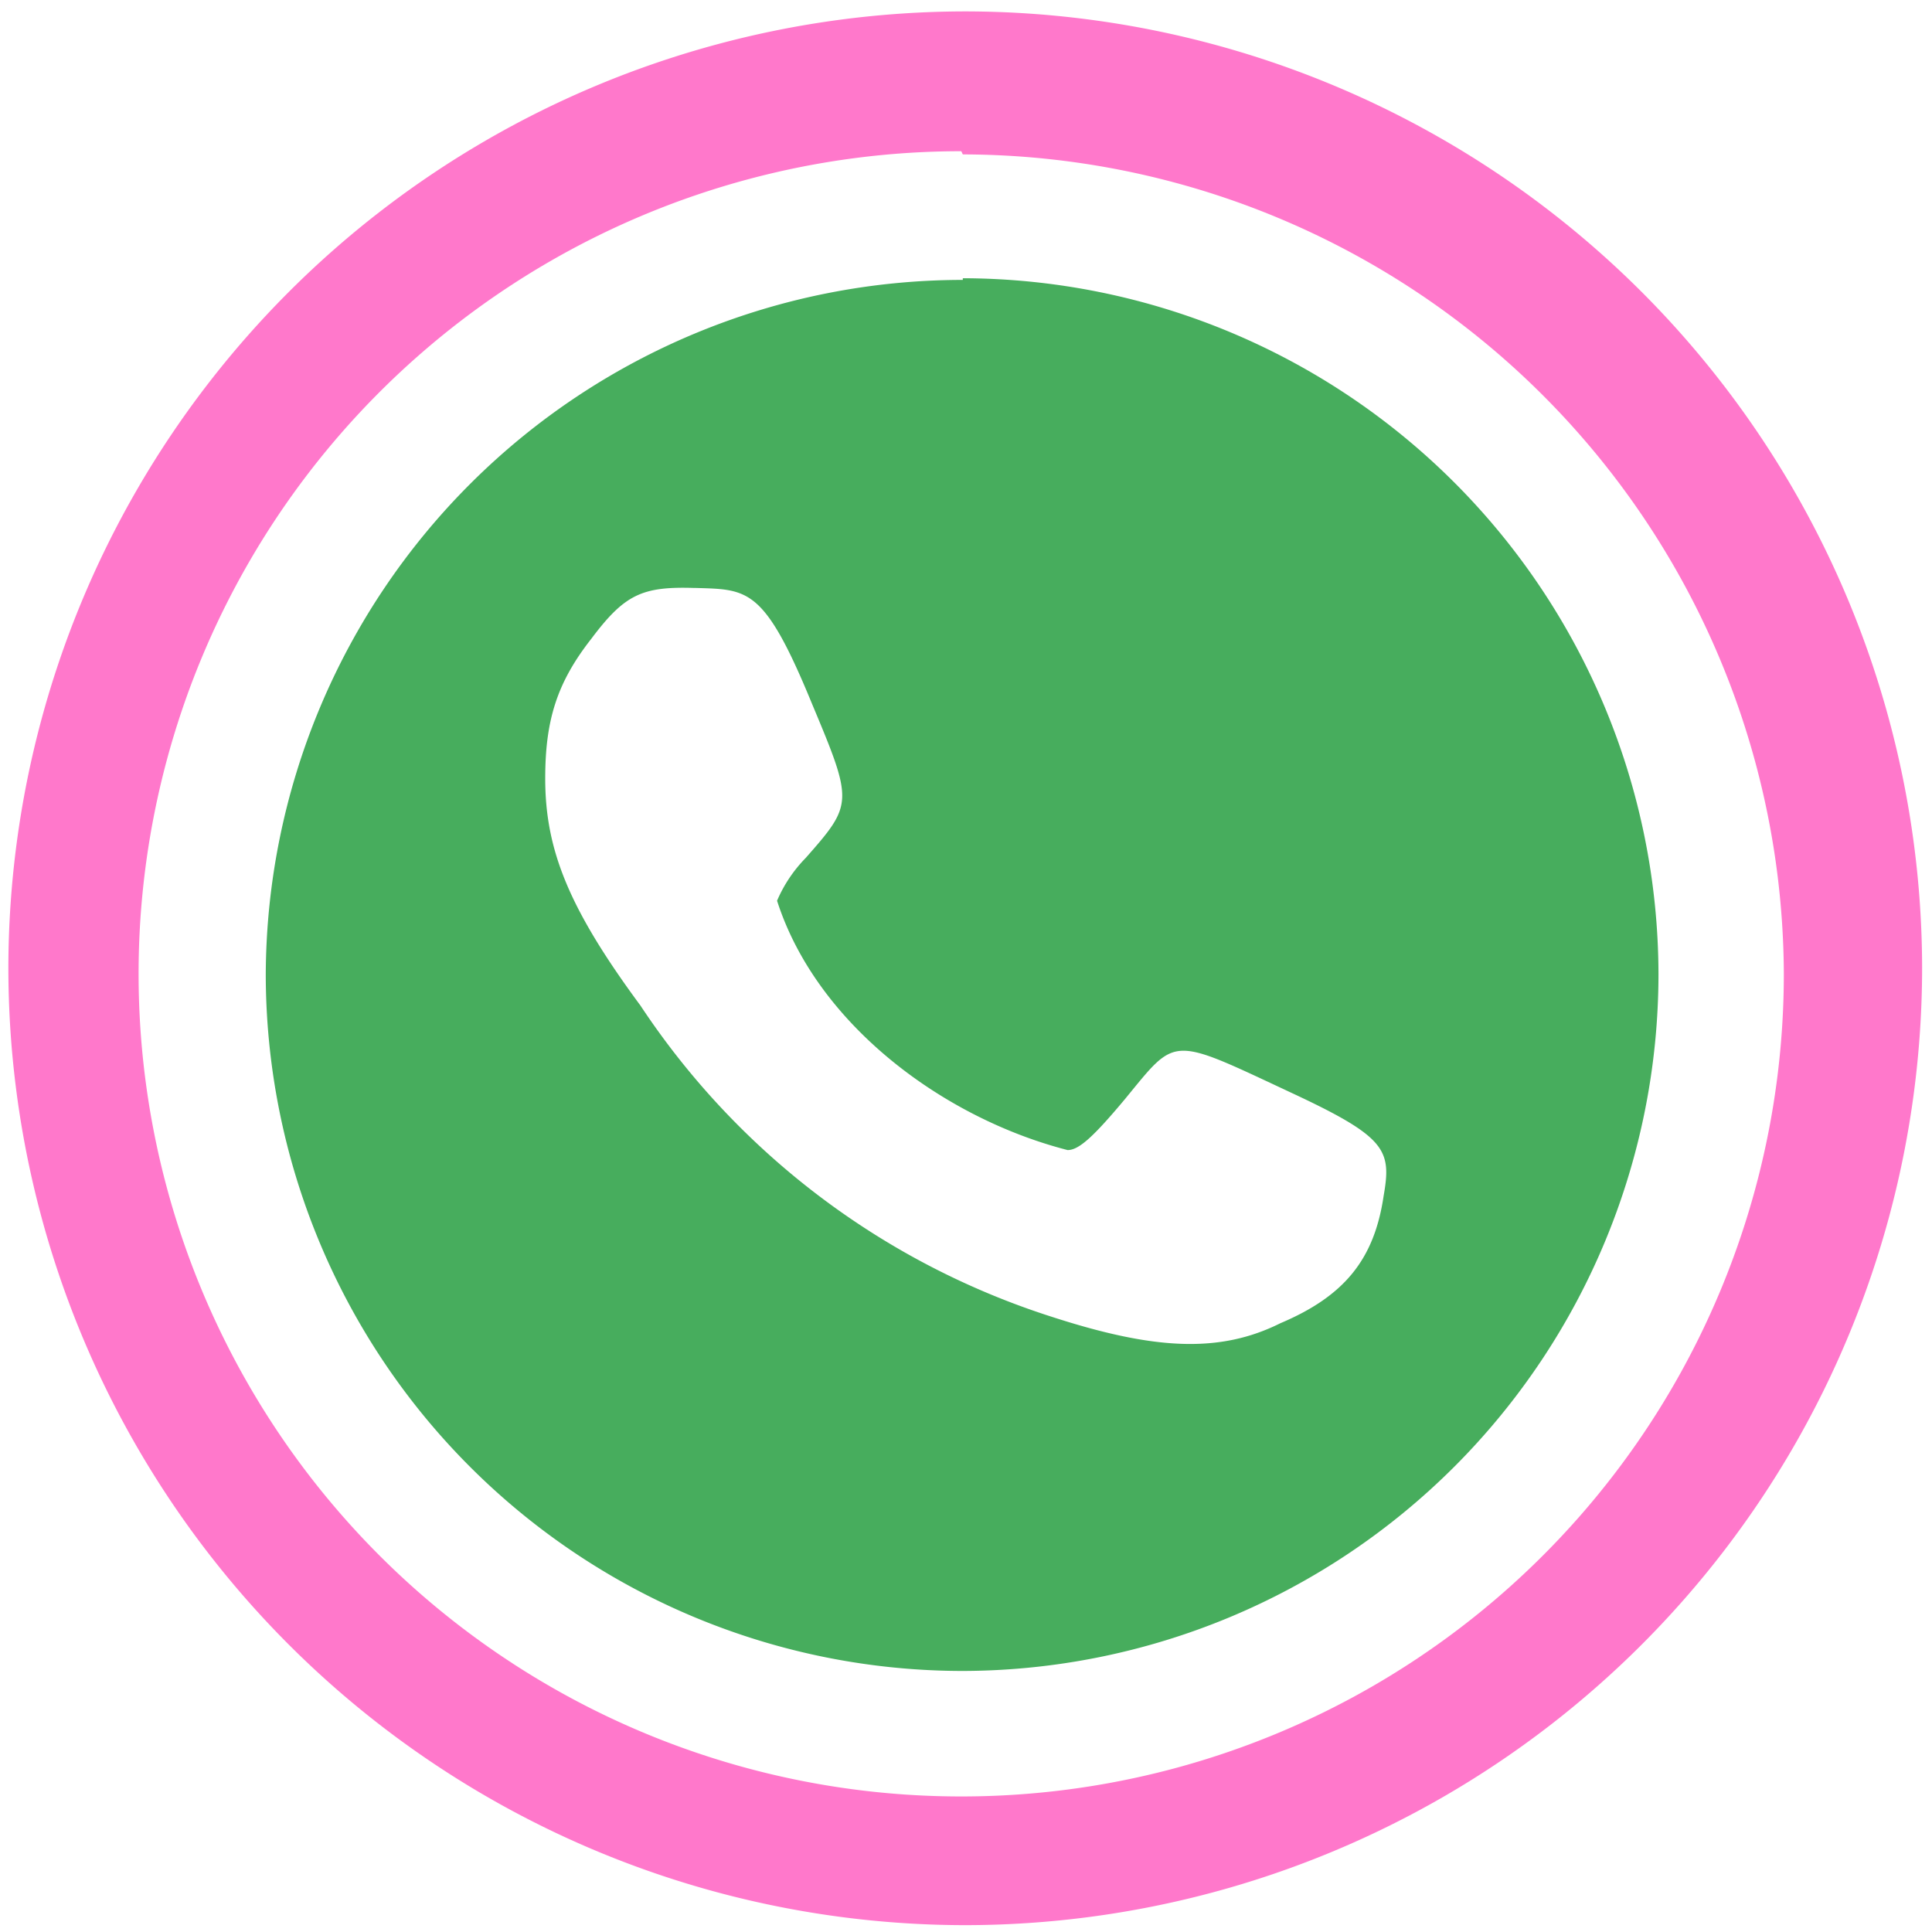 <?xml version="1.0" encoding="UTF-8" standalone="no"?>
<svg
   xmlns:dc="http://purl.org/dc/elements/1.1/"
   xmlns:cc="http://creativecommons.org/ns#"
   xmlns:rdf="http://www.w3.org/1999/02/22-rdf-syntax-ns#"
   xmlns:svg="http://www.w3.org/2000/svg"
   xmlns="http://www.w3.org/2000/svg"
   xmlns:sodipodi="http://sodipodi.sourceforge.net/DTD/sodipodi-0.dtd"
   xmlns:inkscape="http://www.inkscape.org/namespaces/inkscape"
   width="48"
   height="48"
   viewBox="0 0 12.7 12.7"
   version="1.1"
   id="svg6"
   sodipodi:docname="whatsapp.svg"
   inkscape:version="0.92.4 (5da689c313, 2019-01-14)">
  <defs
     id="defs10" />
  <sodipodi:namedview
     pagecolor="#ffffff"
     bordercolor="#666666"
     borderopacity="1"
     objecttolerance="10"
     gridtolerance="10"
     guidetolerance="10"
     inkscape:pageopacity="0"
     inkscape:pageshadow="2"
     inkscape:window-width="1087"
     inkscape:window-height="480"
     id="namedview8"
     showgrid="false"
     inkscape:zoom="4.9166667"
     inkscape:cx="2.1355932"
     inkscape:cy="24"
     inkscape:window-x="0"
     inkscape:window-y="25"
     inkscape:window-maximized="0"
     inkscape:current-layer="svg6" />
  <path
     d="M 6.34,0.075 A 6.295,6.295 0 0 0 0.055,6.36 6.295,6.295 0 0 0 6.34,12.655 6.295,6.295 0 0 0 12.635,6.36 6.295,6.295 0 0 0 6.34,0.075 Z M 6.329,1.015 A 5.407,5.407 0 0 1 11.726,6.402 5.407,5.407 0 0 1 6.319,11.809 5.407,5.407 0 0 1 0.911,6.402 5.407,5.407 0 0 1 6.319,0.994 Z"
     id="path2"
     inkscape:connector-curvature="0"
     style="fill:#ff78cb;stroke-width:1.044" />
  <path
     d="M 6.329,1.84 A 4.583,4.583 0 0 0 1.747,6.402 4.583,4.583 0 0 0 6.329,10.984 4.583,4.583 0 0 0 10.902,6.402 4.583,4.583 0 0 0 6.329,1.829 Z M 4.576,3.865 c 0.344,0.01 0.449,0 0.762,0.762 0.271,0.647 0.271,0.658 -0.042,1.013 A 0.919,0.919 0 0 0 5.108,5.921 c 0.261,0.814 1.096,1.43 1.91,1.639 0.073,0 0.167,-0.084 0.376,-0.334 0.344,-0.418 0.292,-0.418 1.096,-0.042 0.626,0.292 0.658,0.376 0.605,0.679 C 9.033,8.281 8.835,8.521 8.417,8.698 8.02,8.896 7.592,8.876 6.914,8.656 A 5.105,5.105 0 0 1 4.21,6.61 C 3.74,5.974 3.584,5.587 3.584,5.118 c 0,-0.376 0.073,-0.626 0.303,-0.919 C 4.106,3.907 4.221,3.854 4.565,3.865 Z"
     id="path4"
     inkscape:connector-curvature="0"
     style="fill:#47ad5d;stroke-width:1.044" />
</svg>
